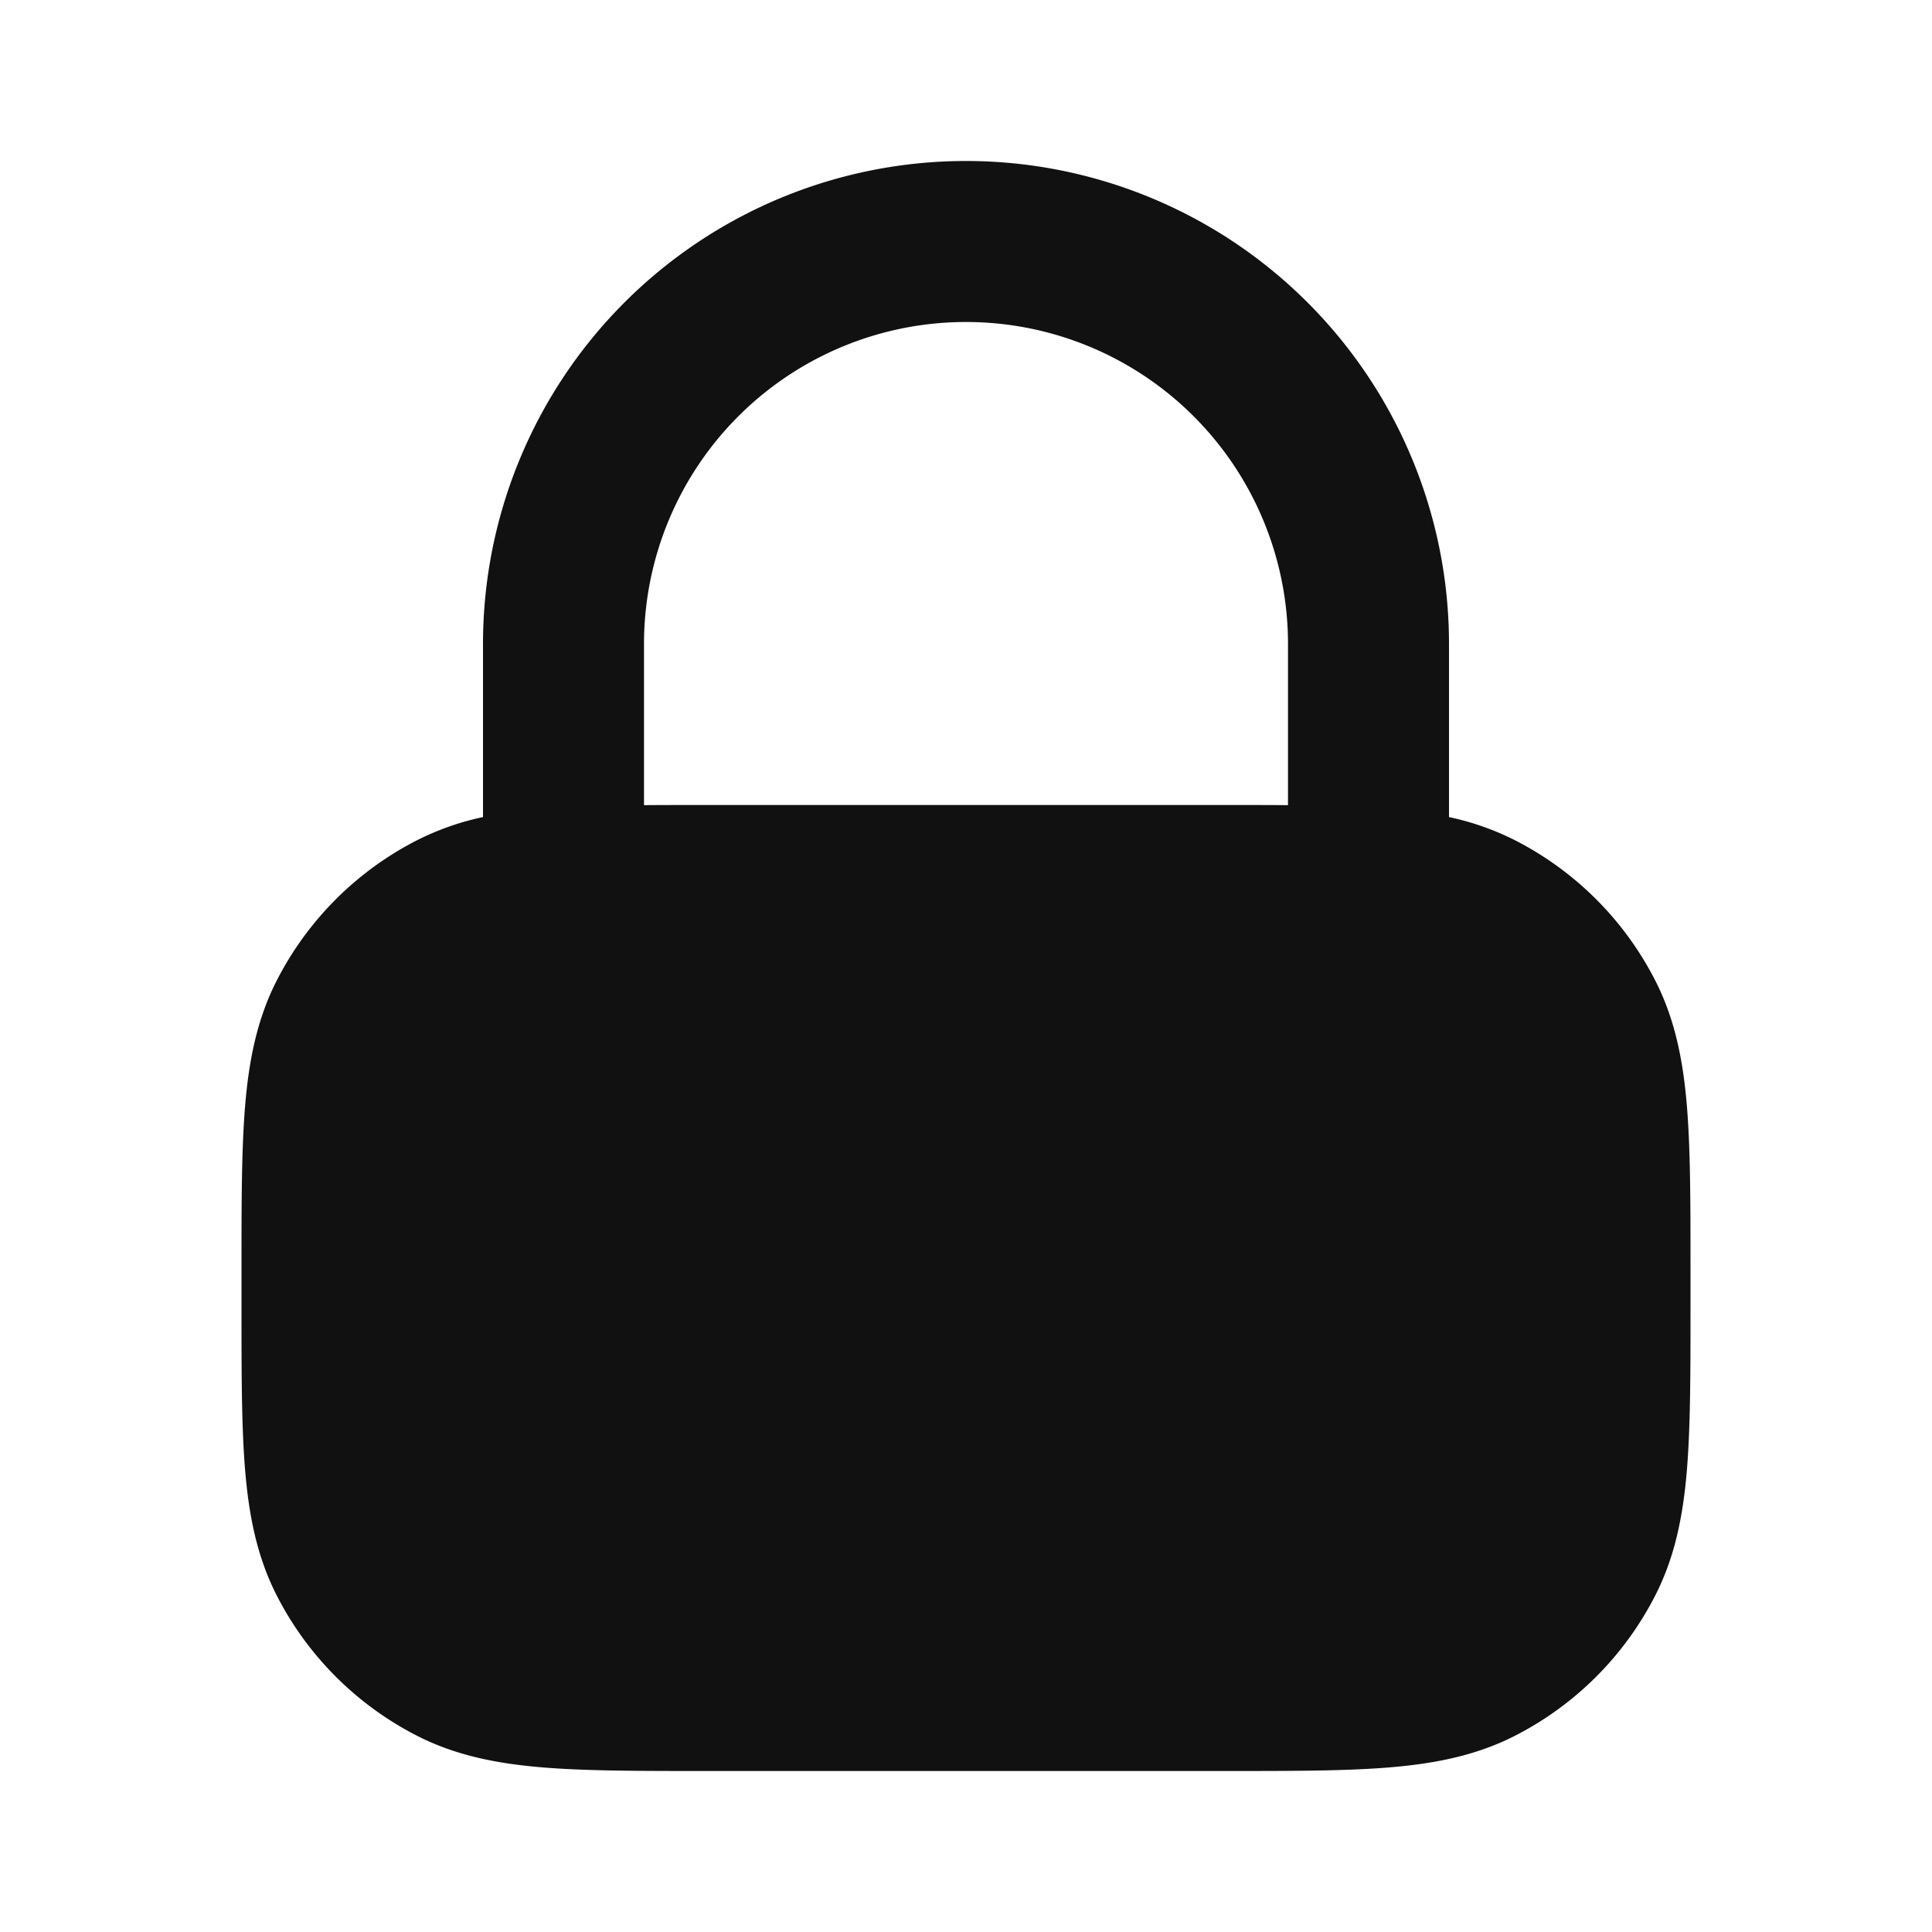<svg xmlns="http://www.w3.org/2000/svg" width="24" height="24" fill="none"><path fill="#111" fill-rule="evenodd" d="M12 2a6 6 0 0 0-6 6v2.15a3.365 3.365 0 0 0-.816.286 4 4 0 0 0-1.748 1.748c-.247.485-.346 1.002-.392 1.564C3 14.29 3 14.954 3 15.758v.483c0 .805 0 1.47.044 2.01.046.563.145 1.08.392 1.565a4 4 0 0 0 1.748 1.748c.485.247 1.002.346 1.564.392C7.29 22 7.954 22 8.758 22h6.483c.805 0 1.47 0 2.01-.044.563-.046 1.08-.145 1.565-.392a4 4 0 0 0 1.748-1.748c.247-.485.346-1.002.392-1.564.044-.541.044-1.206.044-2.01v-.483c0-.805 0-1.47-.044-2.01-.046-.563-.145-1.08-.392-1.565a4 4 0 0 0-1.748-1.748A3.365 3.365 0 0 0 18 10.15V8a6 6 0 0 0-6-6Zm4 8.002V8a4 4 0 0 0-8 0v2.002C8.238 10 8.49 10 8.759 10h6.482c.269 0 .521 0 .759.002Z" clip-rule="evenodd"/></svg>